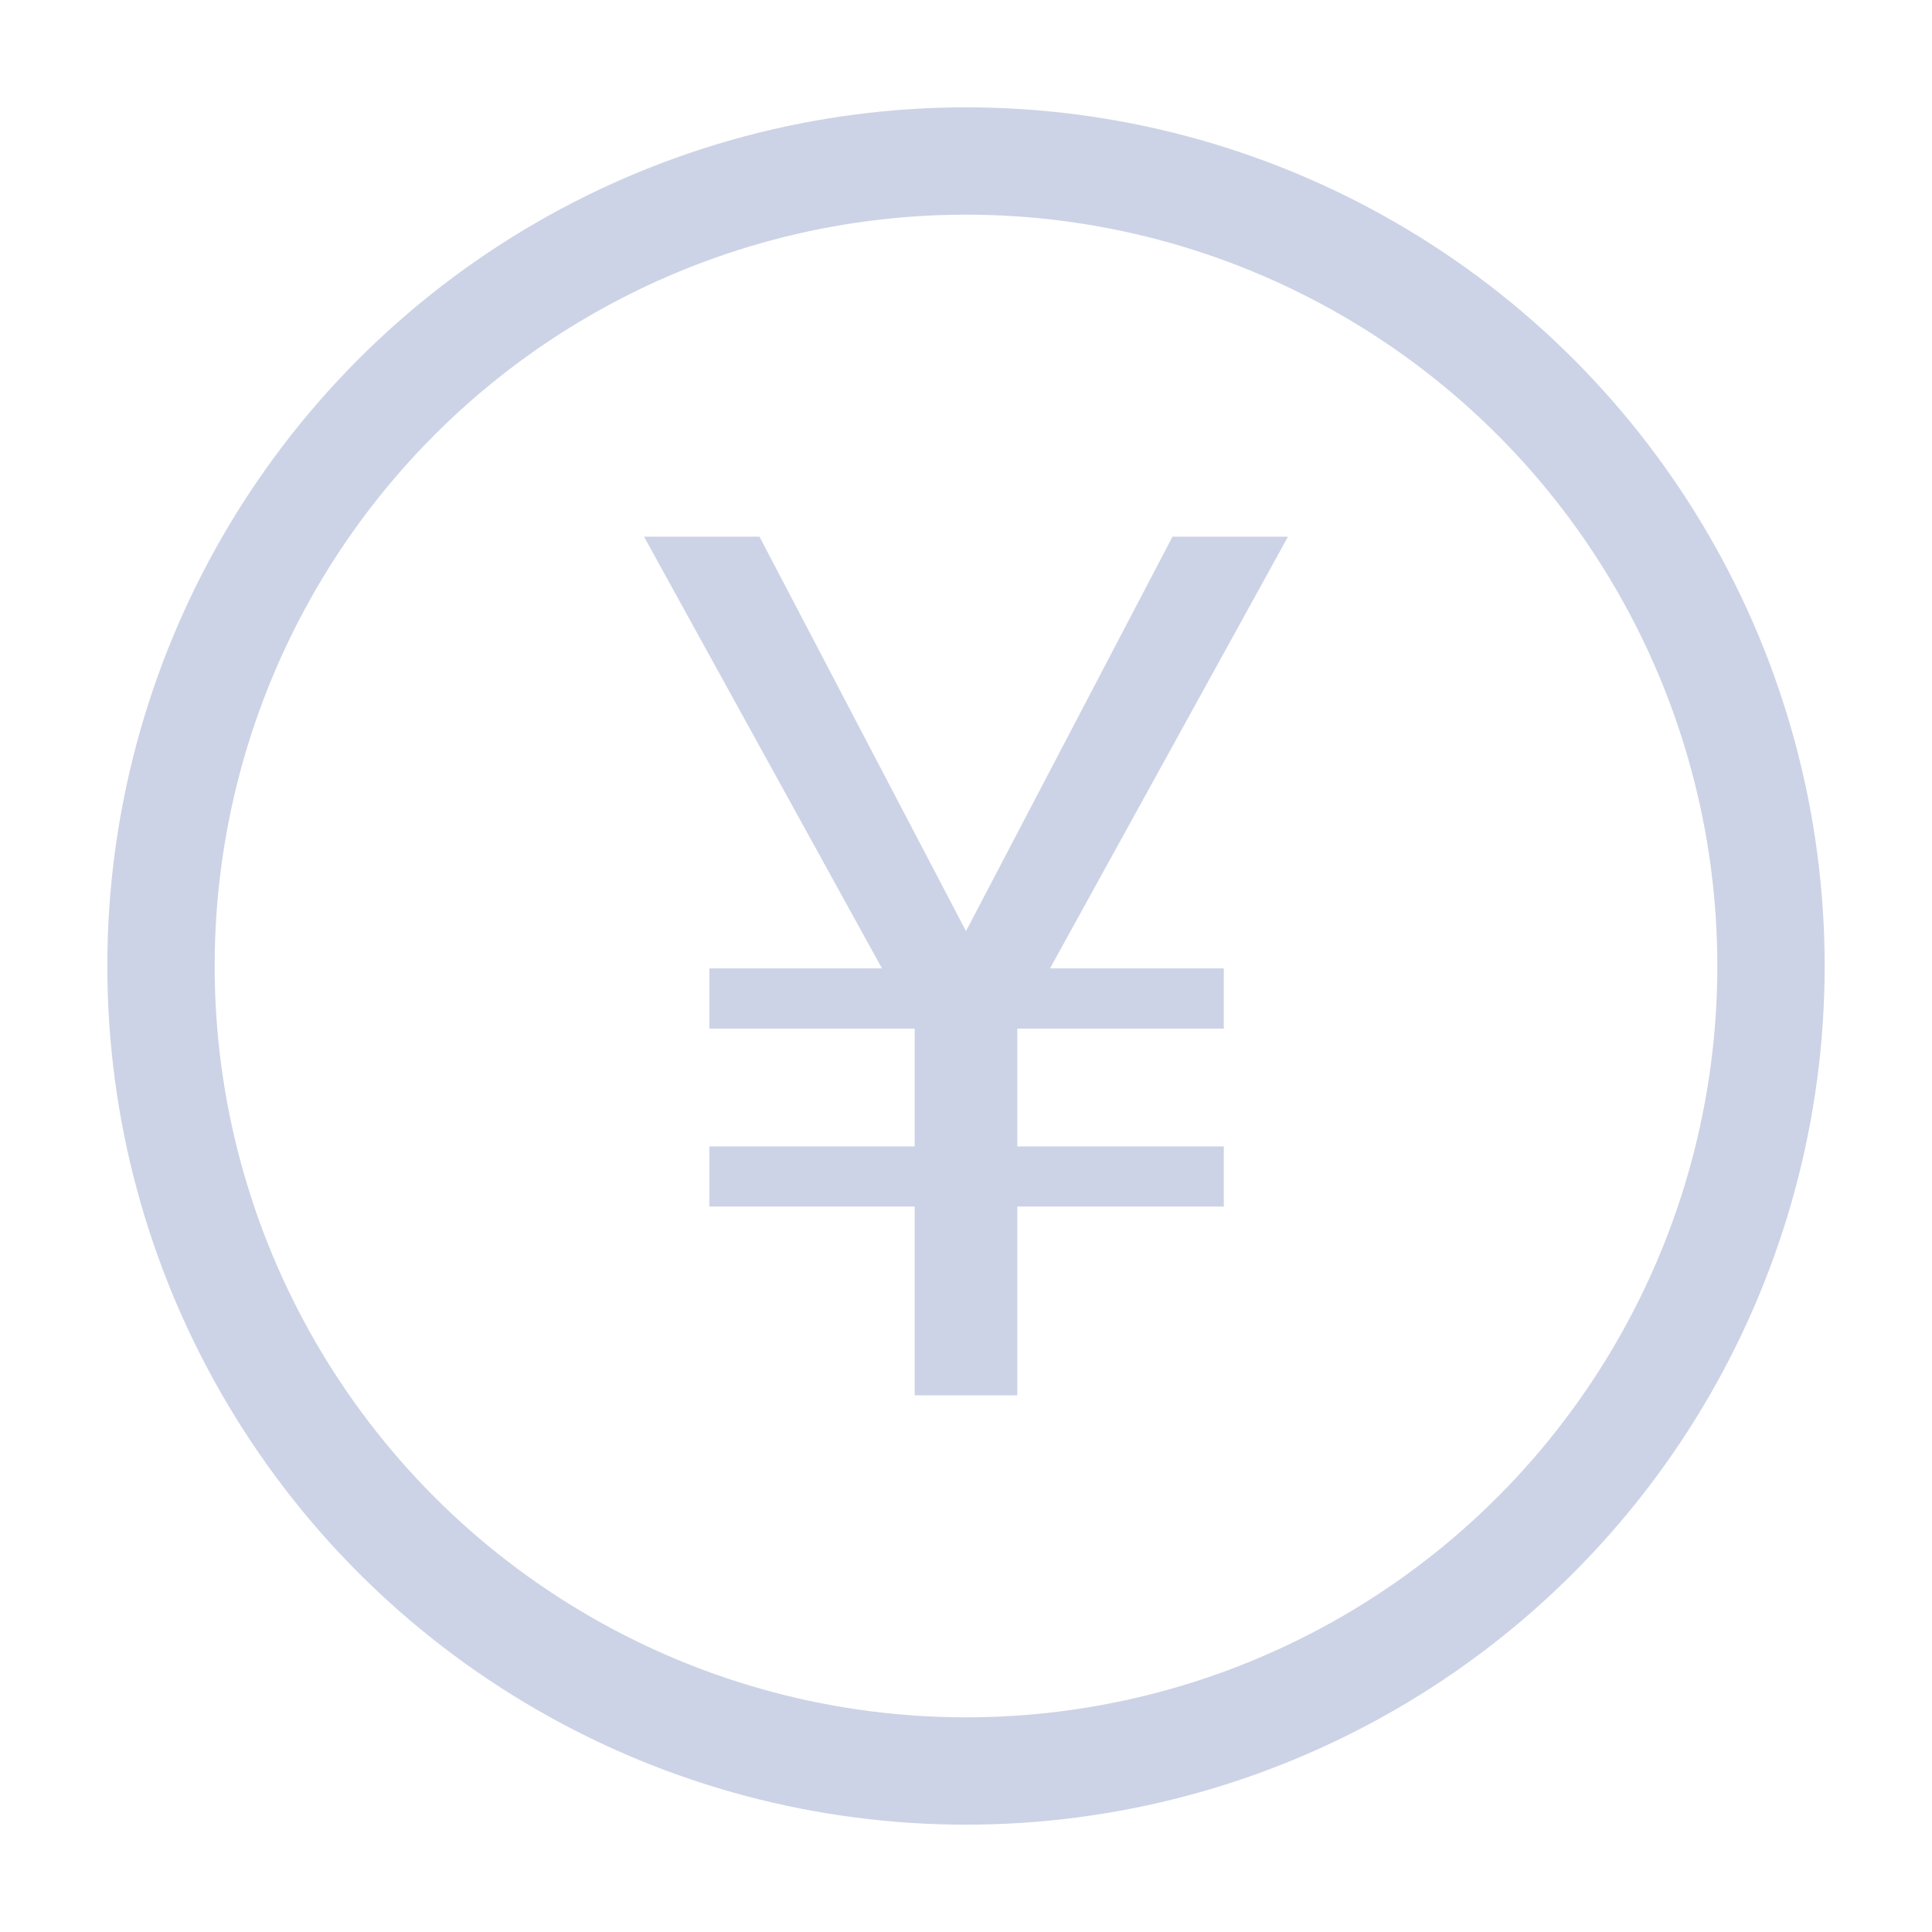 <?xml version="1.0" encoding="UTF-8"?>
<svg width="18px" height="18px" viewBox="0 0 18 18" version="1.1" xmlns="http://www.w3.org/2000/svg" xmlns:xlink="http://www.w3.org/1999/xlink">
    <!-- Generator: Sketch 47.1 (45422) - http://www.bohemiancoding.com/sketch -->
    <title>元素/nav/icon_assets</title>
    <desc>Created with Sketch.</desc>
    <defs></defs>
    <g id="Symbols" stroke="none" stroke-width="1" fill="none" fill-rule="evenodd">
        <g id="元素/nav/icon_assets">
            <rect id="Rectangle" x="0" y="0" width="16" height="16"></rect>
            <circle id="Oval-5" stroke="#CDD3E6" cx="9" cy="9" r="7.5"></circle>
            <polygon id="¥" fill="#CDD3E6" points="6 5 8.217 9.022 6.609 9.022 6.609 9.583 8.522 9.583 8.522 10.681 6.609 10.681 6.609 11.241 8.522 11.241 8.522 13 9.478 13 9.478 11.241 11.402 11.241 11.402 10.681 9.478 10.681 9.478 9.583 11.402 9.583 11.402 9.022 9.783 9.022 12 5 10.924 5 9 8.675 7.076 5"></polygon>
        </g>
    </g>
</svg>
